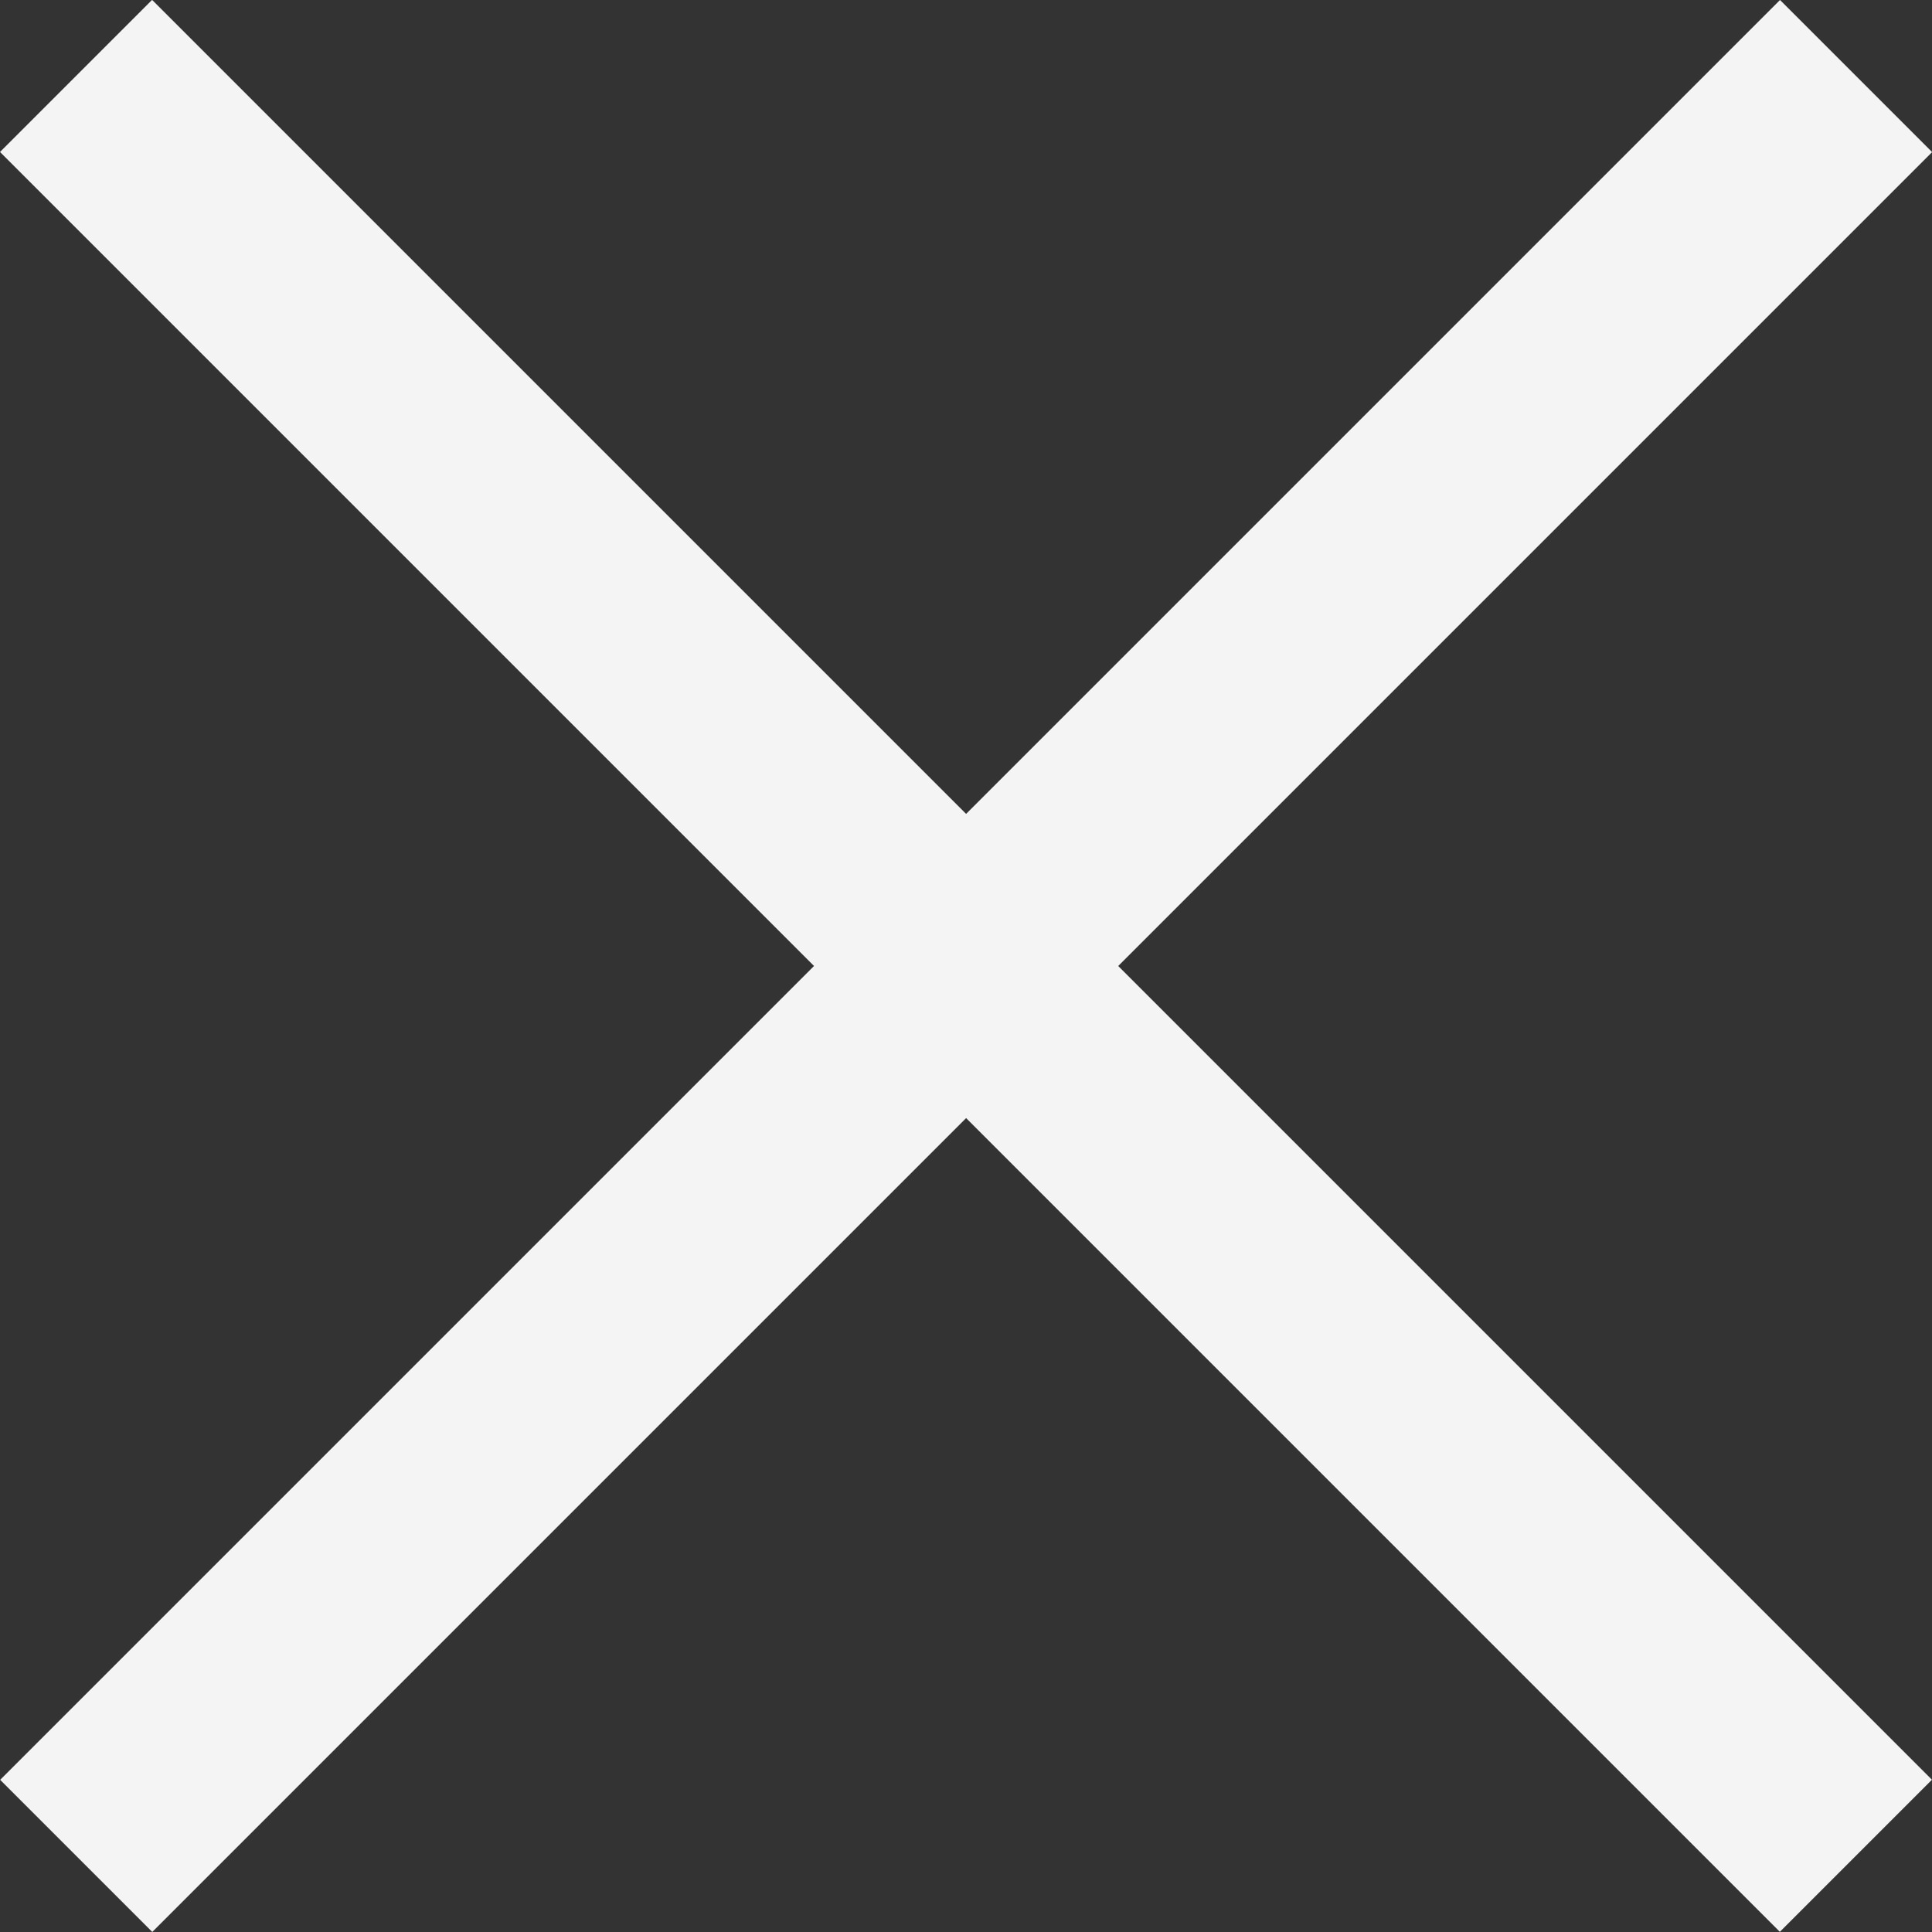 <svg width="6" height="6" viewBox="0 0 6 6" fill="none" xmlns="http://www.w3.org/2000/svg">
<rect x="0" y="0" width="6" height="6" fill="#333333" stroke="none"/>
<rect x="0" y="0.472" width="0.668" height="7.817" transform="rotate(-45 0 0.472)" fill="#F4F4F4"/>
<rect x="5.528" width="0.668" height="7.817" transform="rotate(45 5.528 0)" fill="#F4F4F4"/>
</svg>
